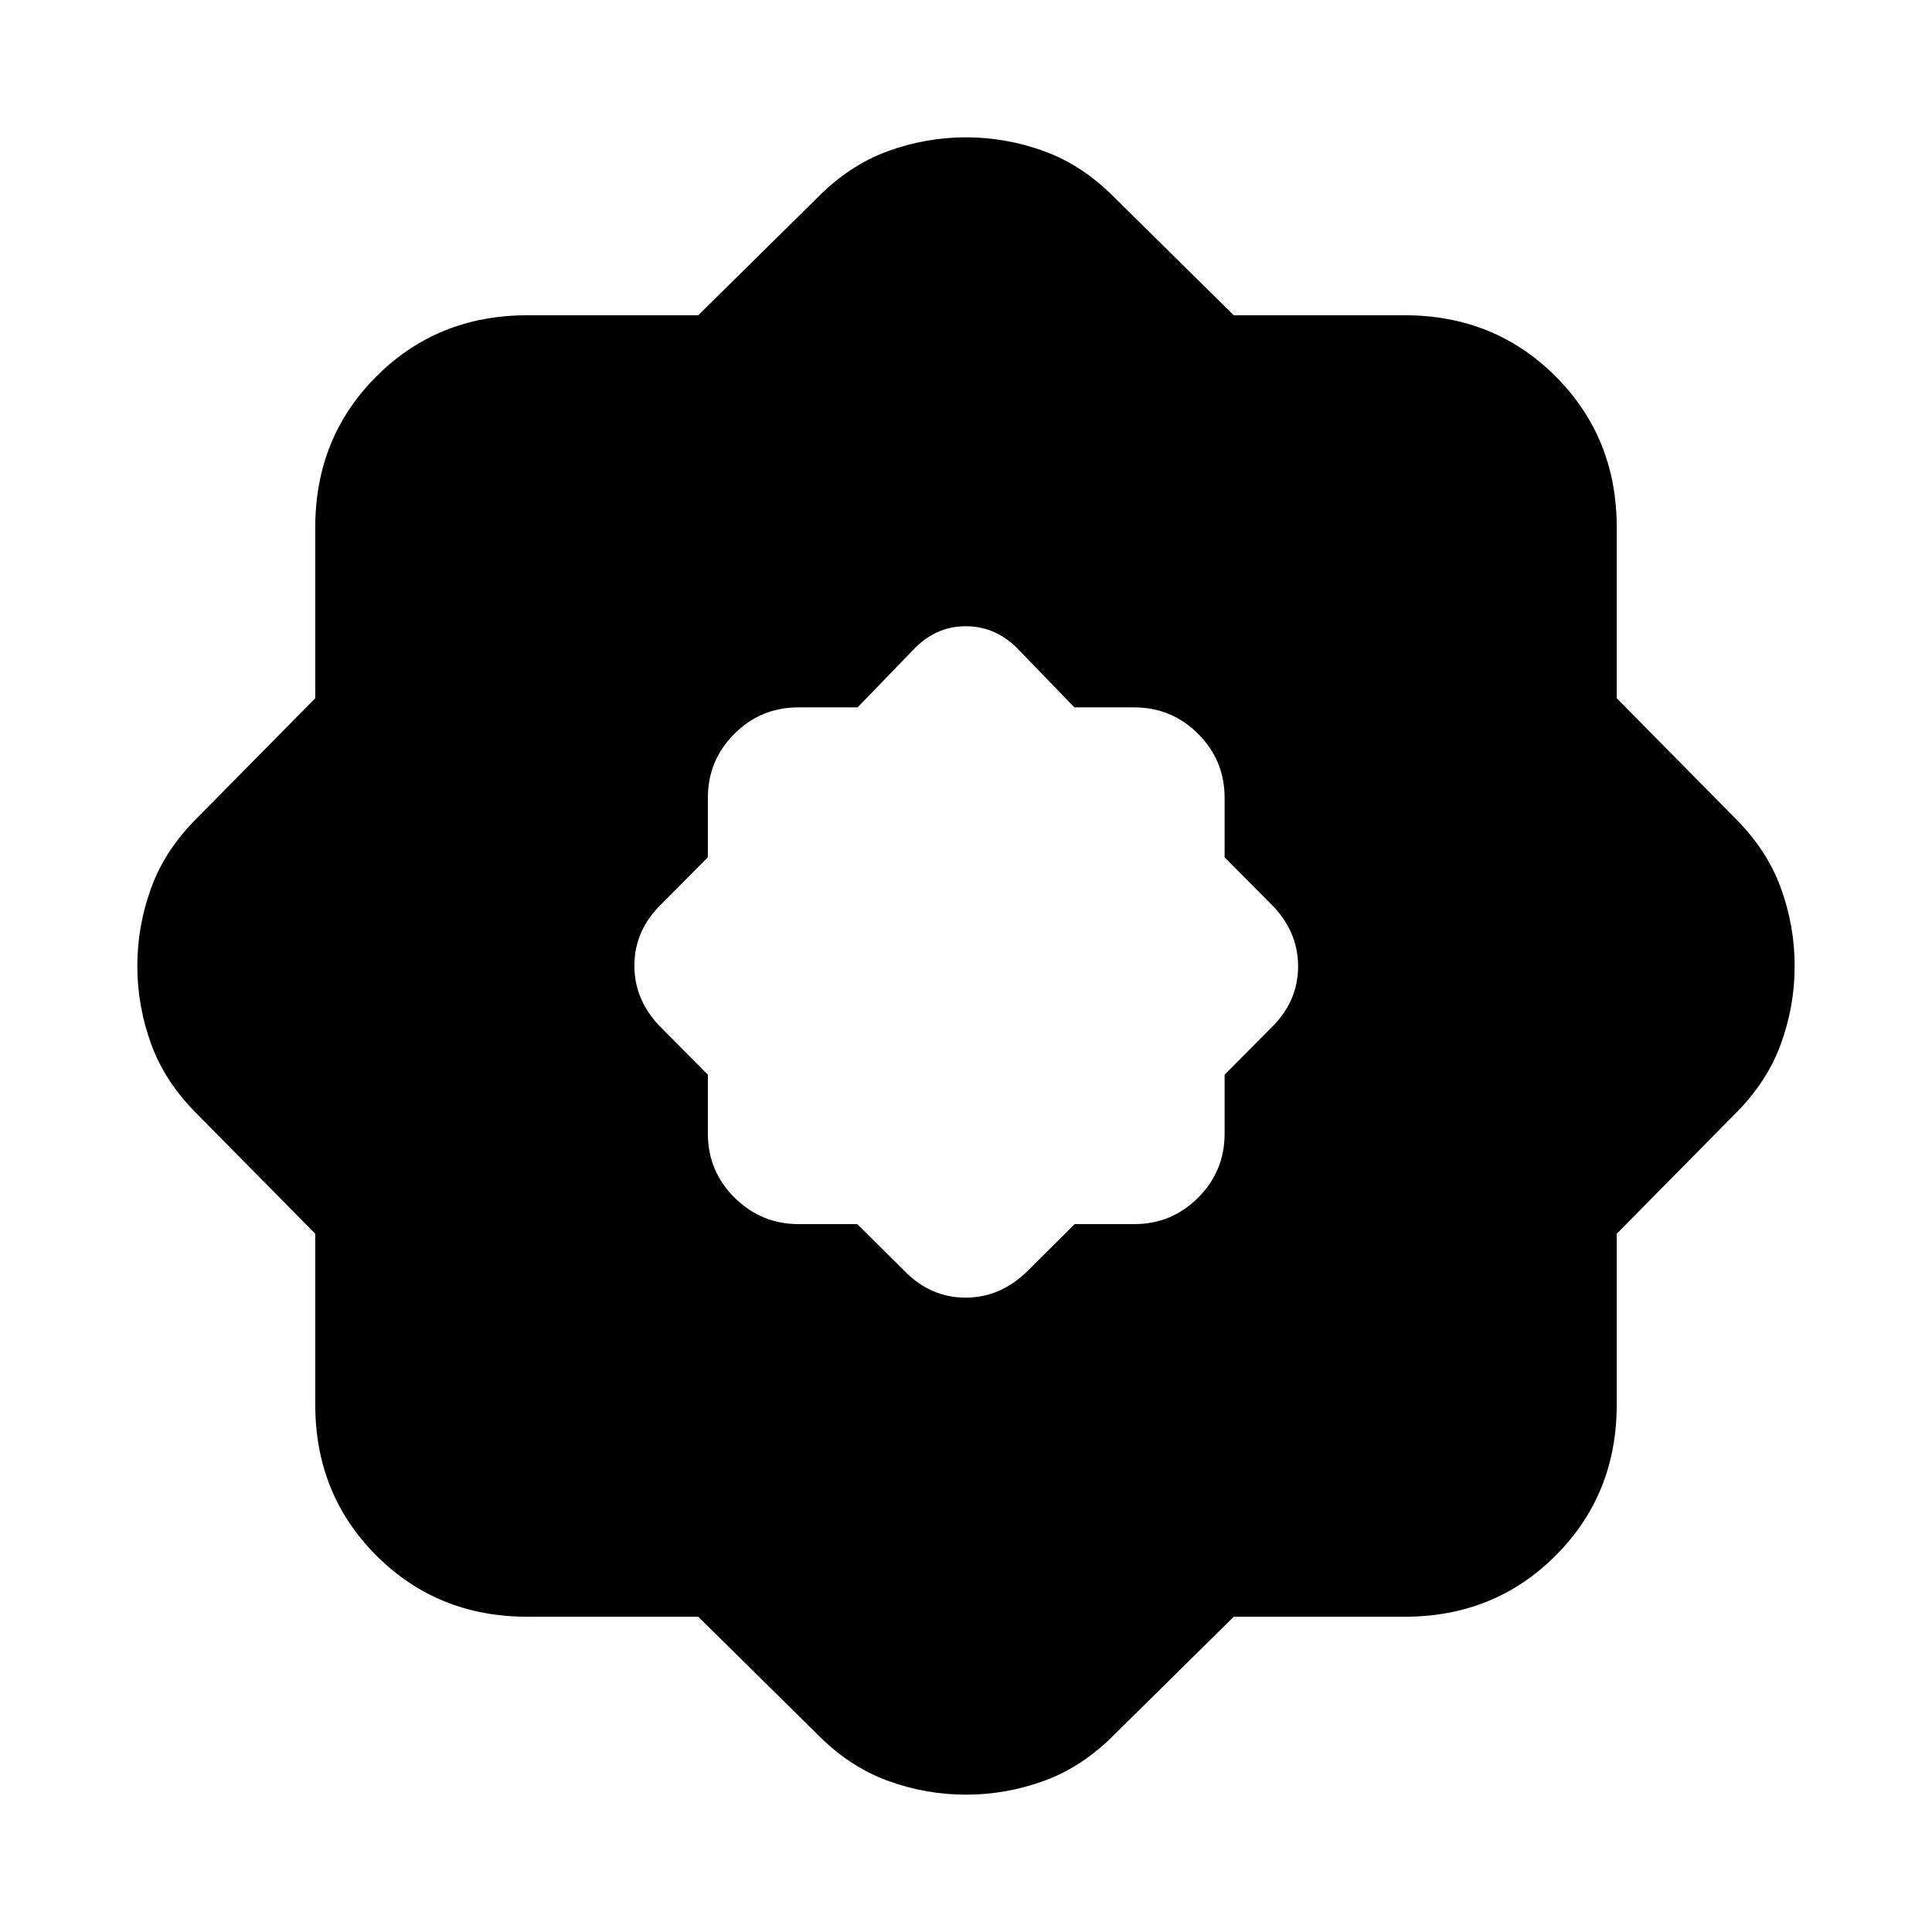 <svg xmlns="http://www.w3.org/2000/svg" height="20" viewBox="0 -960 960 960" width="20"><path d="m425.99-351.74 22.88 22.72q13.2 13.8 30.95 13.8t31.31-13.8l22.88-22.72h29.56q18.62 0 31.78-13.15 13.15-13.16 13.15-31.78v-29.32l22.72-22.88q13.8-13.2 13.8-30.95t-13.8-31.31l-22.72-22.88v-29.56q0-18.62-13.15-31.78-13.16-13.15-31.78-13.15h-29.7l-28.59-29.57q-10.94-10.76-25.37-10.76-14.43 0-25.19 10.76l-28.59 29.57h-29.46q-18.62 0-31.78 13.15-13.15 13.16-13.15 31.78v29.56l-22.72 22.88q-13.8 13.2-13.8 30.95t13.8 31.31l22.72 22.88v29.32q0 18.62 13.27 31.78 13.28 13.15 31.9 13.15h29.08Zm-79.03 195.09h-84.88q-44.67 0-75.05-30.38-30.38-30.38-30.38-75.05v-84.88l-58.26-59.02q-16.19-15.95-23.17-34.95-6.98-19-6.98-39.07t6.98-39.07q6.98-19 23.17-34.95l58.26-59.02v-84.88q0-44.67 30.38-75.05 30.38-30.38 75.05-30.38h84.88l59.02-58.26q15.95-16.19 34.95-23.17 19-6.98 39.07-6.98t39.07 6.98q19 6.98 34.95 23.17l59.02 58.26h84.88q44.67 0 75.05 30.38 30.38 30.38 30.38 75.05v84.88l58.26 59.02q16.19 15.95 23.17 34.95 6.98 19 6.98 39.07t-6.98 39.07q-6.98 19-23.17 34.95l-58.26 59.02v84.88q0 44.67-30.38 75.05-30.38 30.38-75.05 30.38h-84.88l-59.02 58.26q-15.95 16.19-34.95 23.17-19 6.98-39.07 6.98t-39.07-6.98q-19-6.98-34.95-23.17l-59.02-58.26Z"/></svg>